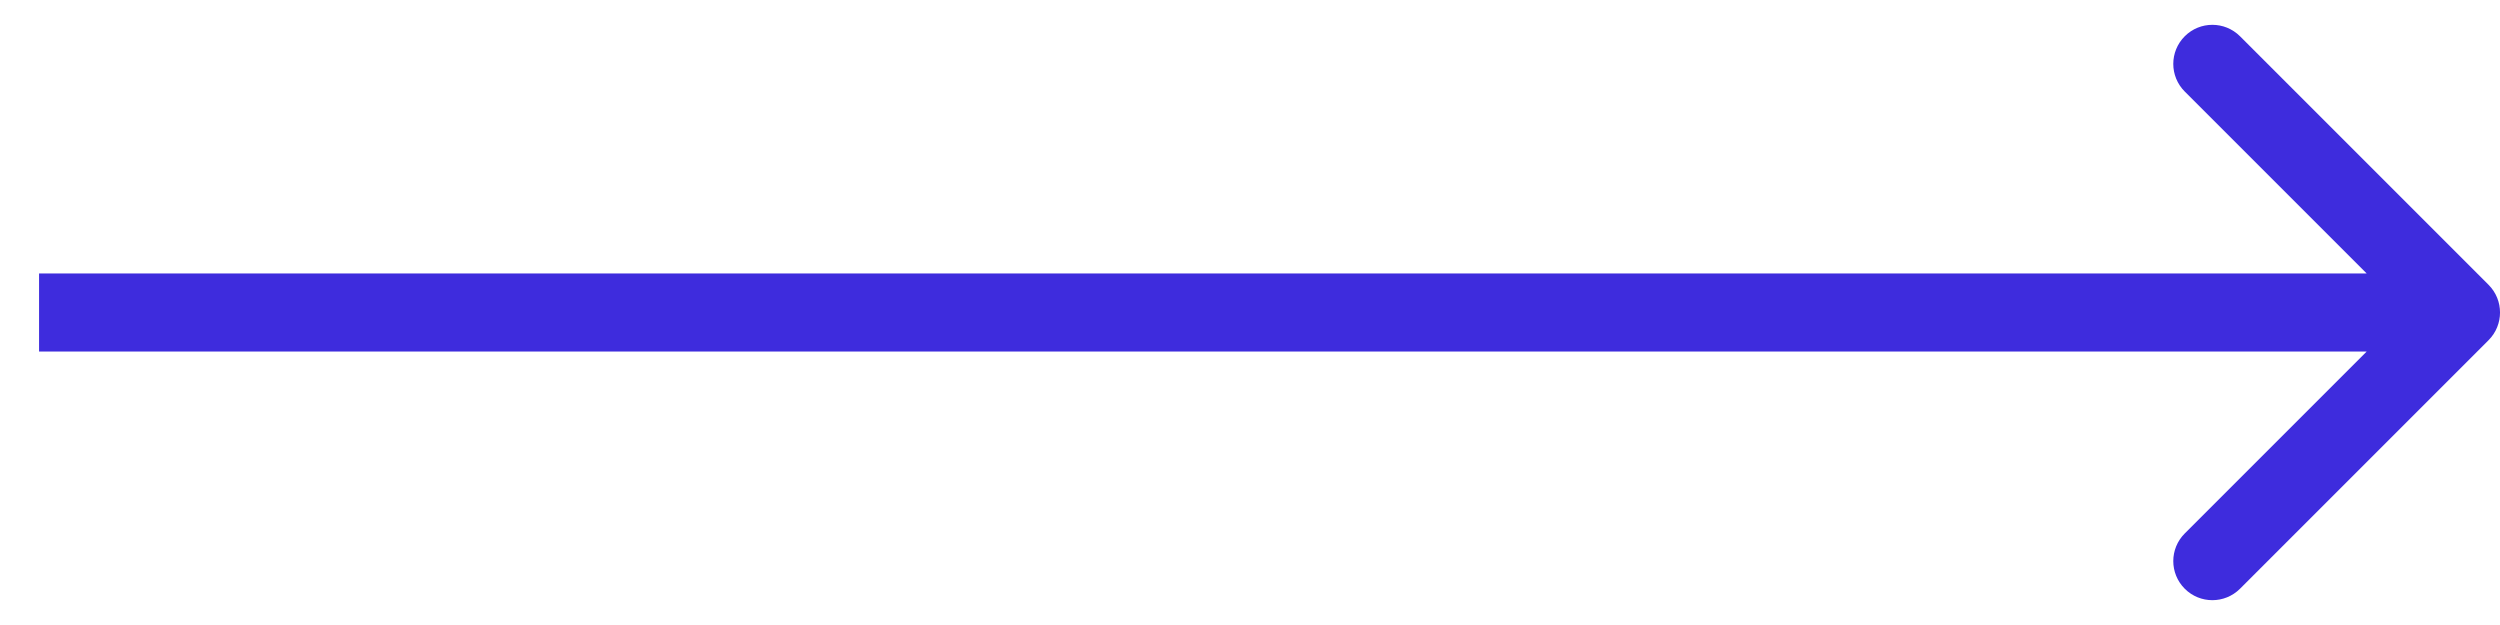 <svg width="32" height="8" viewBox="0 0 32 8" fill="none" xmlns="http://www.w3.org/2000/svg">
<path d="M31.854 4.354C32.049 4.158 32.049 3.842 31.854 3.646L28.672 0.464C28.476 0.269 28.16 0.269 27.965 0.464C27.769 0.66 27.769 0.976 27.965 1.172L30.793 4L27.965 6.828C27.769 7.024 27.769 7.34 27.965 7.536C28.16 7.731 28.476 7.731 28.672 7.536L31.854 4.354ZM0.5 4.5H31.5V3.5H0.5V4.5Z" fill="#3E2CDD"/>
</svg>
